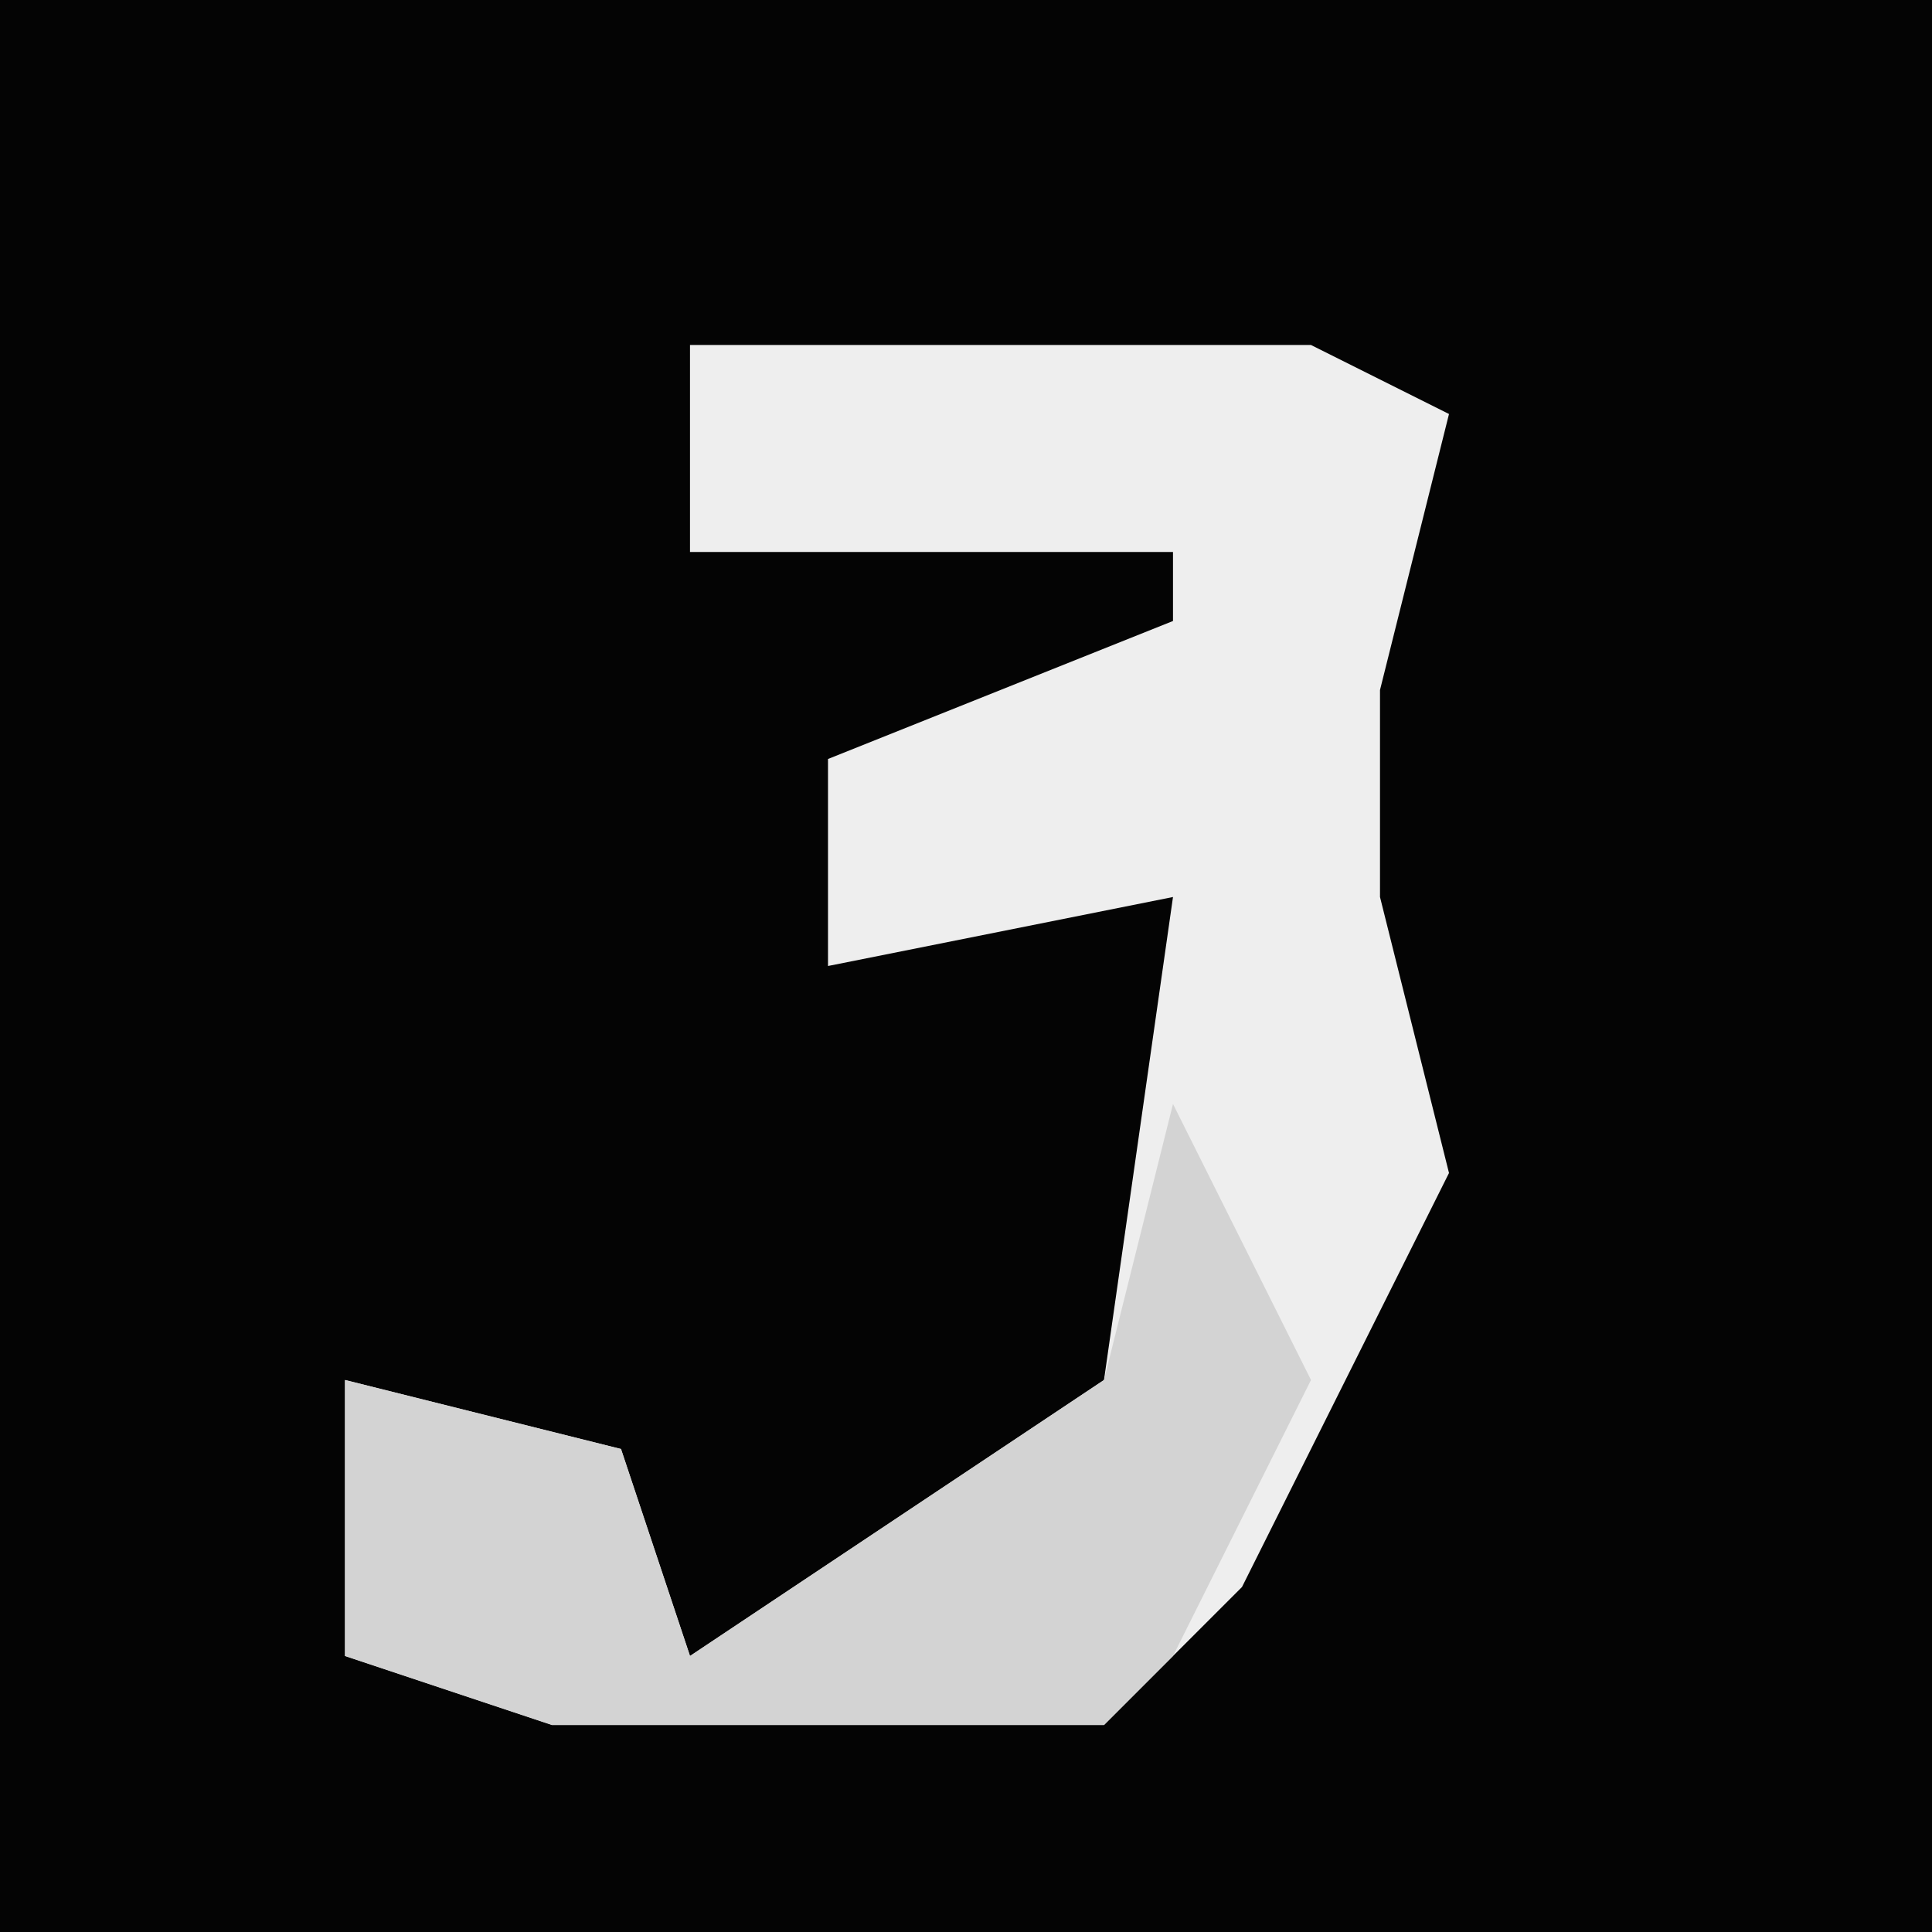 <?xml version="1.0" encoding="UTF-8"?>
<svg version="1.1" xmlns="http://www.w3.org/2000/svg" width="28" height="28">
<path d="M0,0 L28,0 L28,28 L0,28 Z " fill="#040404" transform="translate(0,0)"/>
<path d="M0,0 L9,0 L11,1 L10,5 L10,8 L11,12 L8,18 L6,20 L-2,20 L-5,19 L-5,15 L-1,16 L0,19 L6,15 L7,8 L2,9 L2,6 L7,4 L7,3 L0,3 Z " fill="#EEEEEE" transform="translate(10,5)"/>
<path d="M0,0 L2,4 L0,8 L-1,9 L-9,9 L-12,8 L-12,4 L-8,5 L-7,8 L-1,4 Z " fill="#D3D3D3" transform="translate(17,16)"/>
</svg>
